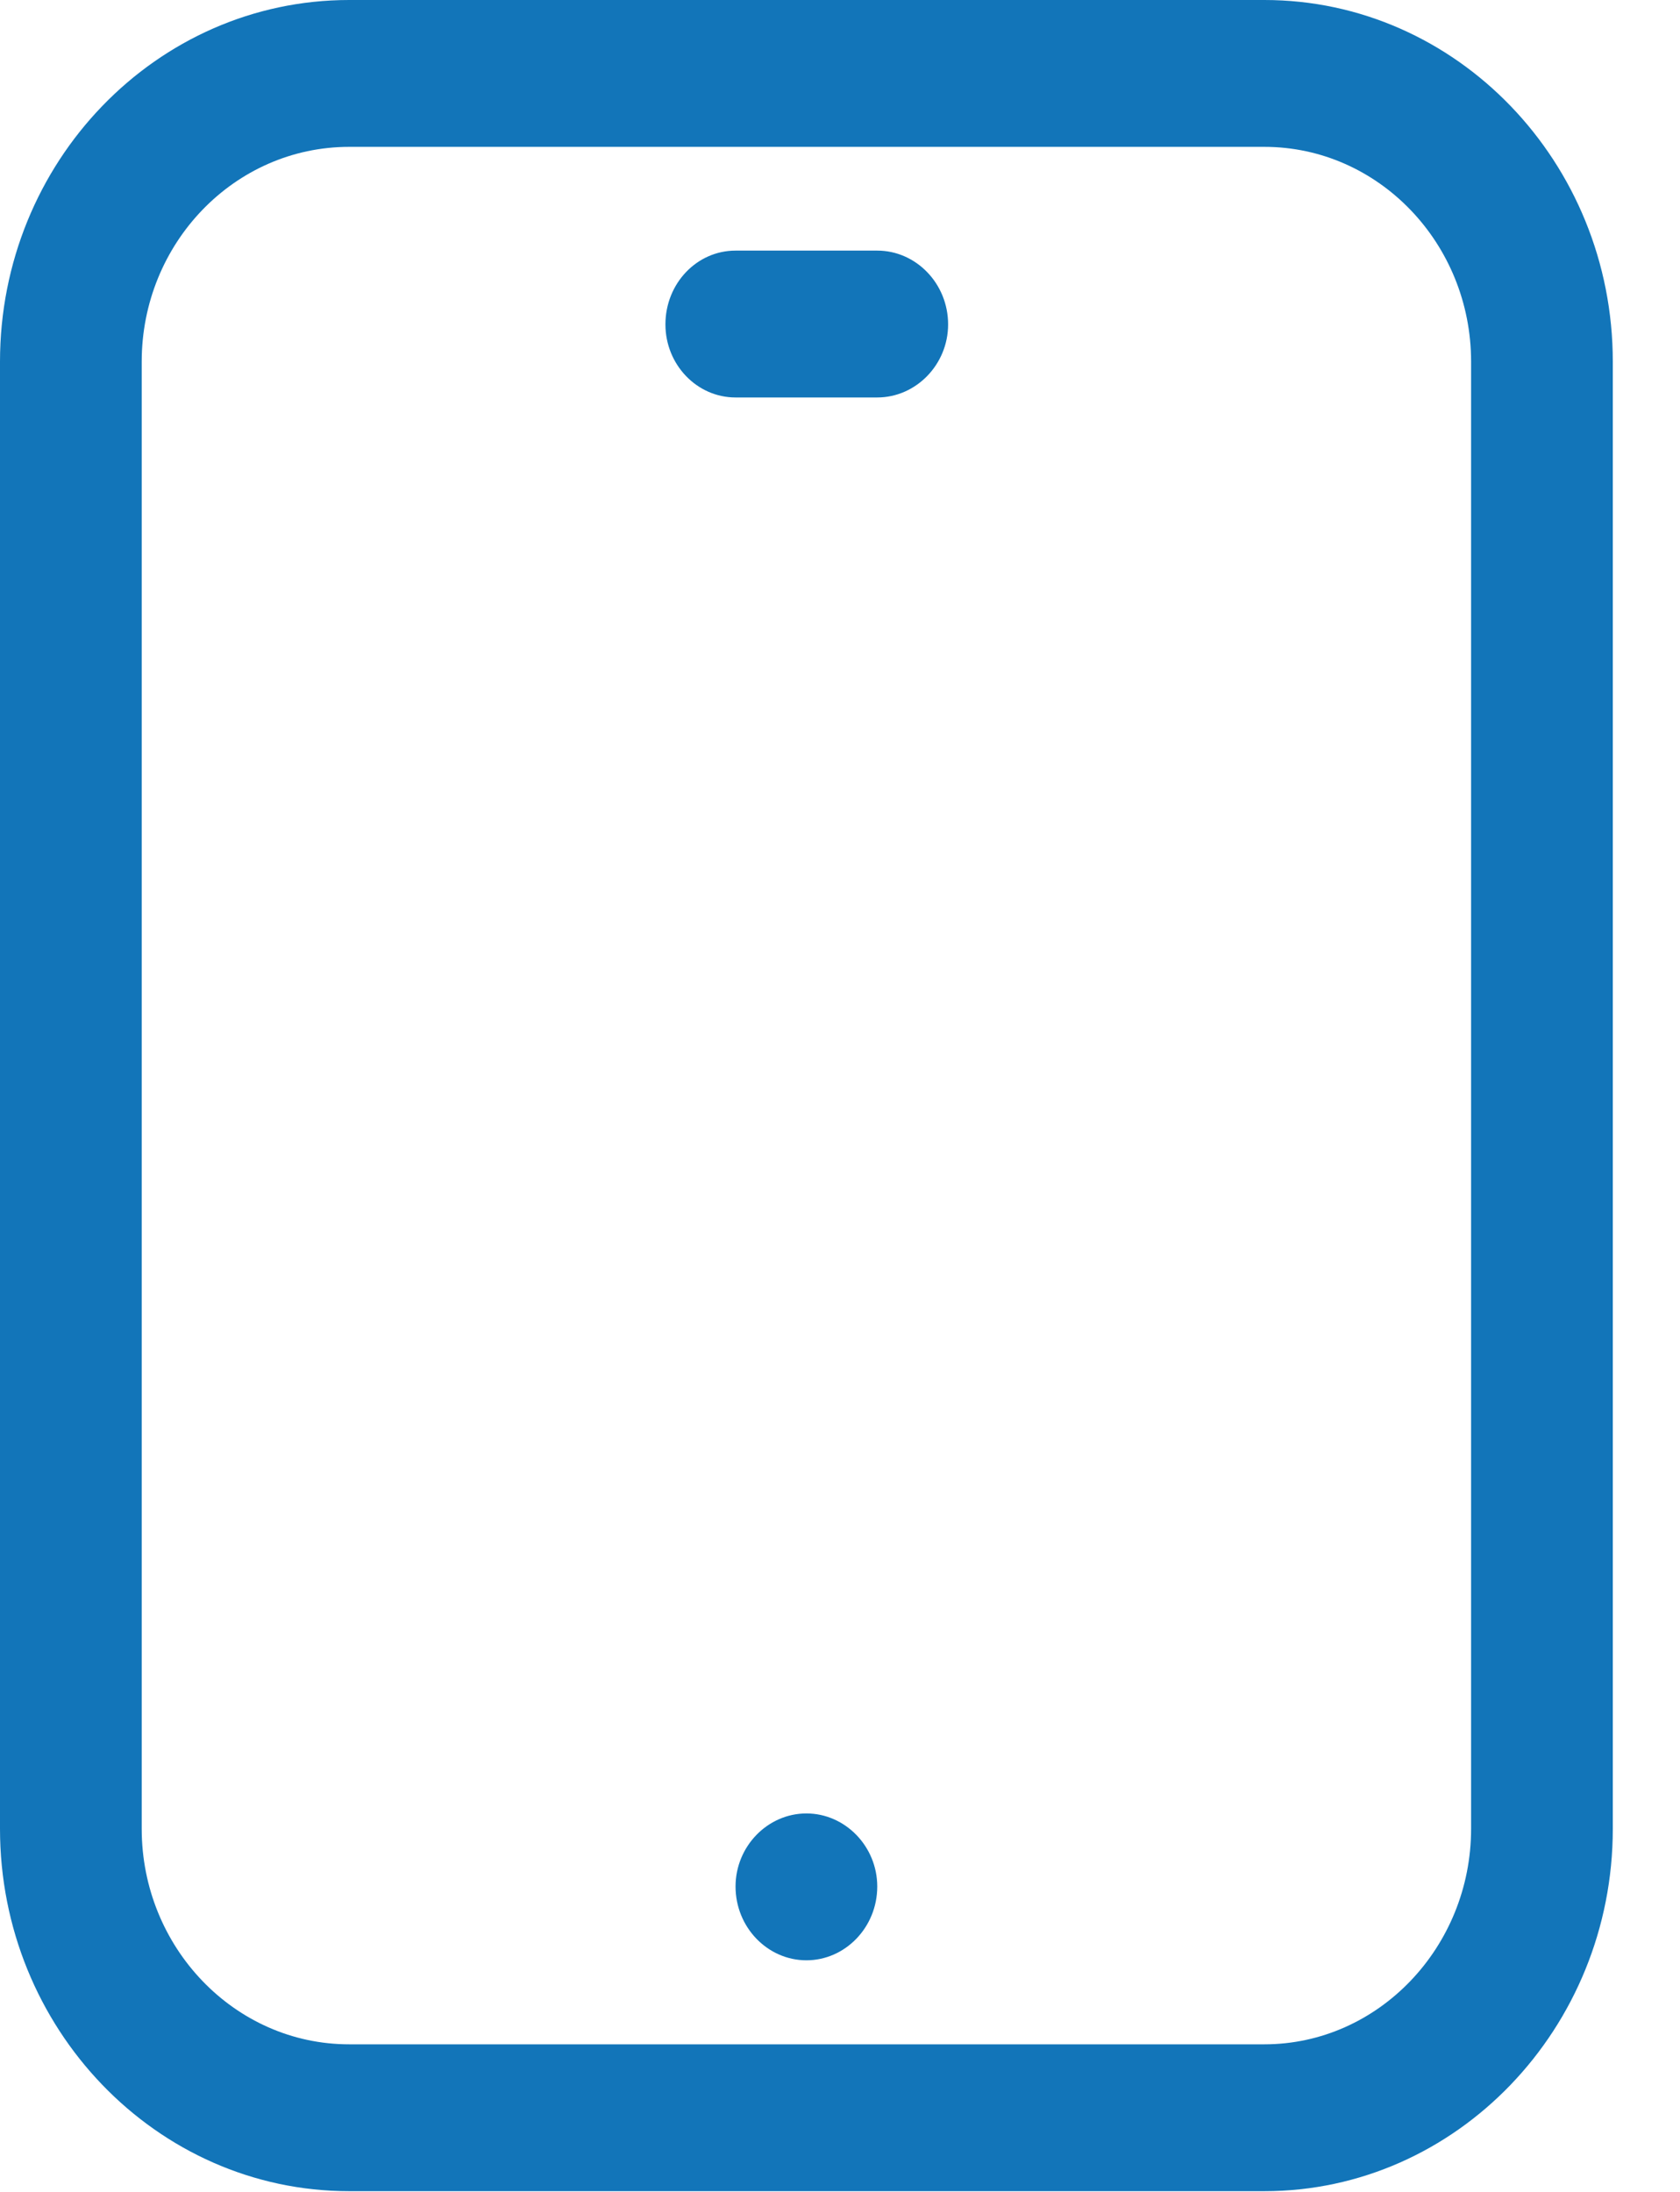<svg width="23" height="30" viewBox="0 0 23 30" fill="none" xmlns="http://www.w3.org/2000/svg">
<path d="M17.31 29.99H4.78C2.14 29.99 0 27.76 0 25.03V4.95C0 2.22 2.14 0 4.78 0H17.31C19.94 0 22.08 2.22 22.08 4.95V25.03C22.08 27.76 19.94 29.99 17.31 29.99ZM4.78 2.01C3.21 2.01 1.94 3.33 1.94 4.95V25.03C1.94 26.65 3.21 27.98 4.78 27.98H17.31C18.87 27.98 20.14 26.65 20.14 25.03V4.95C20.14 3.33 18.87 2.01 17.31 2.01H4.78ZM11.04 26.83C10.51 26.83 10.07 26.38 10.07 25.82C10.07 25.27 10.51 24.82 11.04 24.82C11.57 24.82 12.01 25.27 12.01 25.82C12.01 26.38 11.57 26.83 11.04 26.83ZM12.01 5.44H10.07C9.54 5.44 9.11 4.99 9.11 4.44C9.11 3.88 9.54 3.43 10.07 3.43H12.01C12.54 3.43 12.98 3.88 12.98 4.44C12.98 4.99 12.54 5.44 12.01 5.44Z" fill="#1275B9"/>
</svg>
